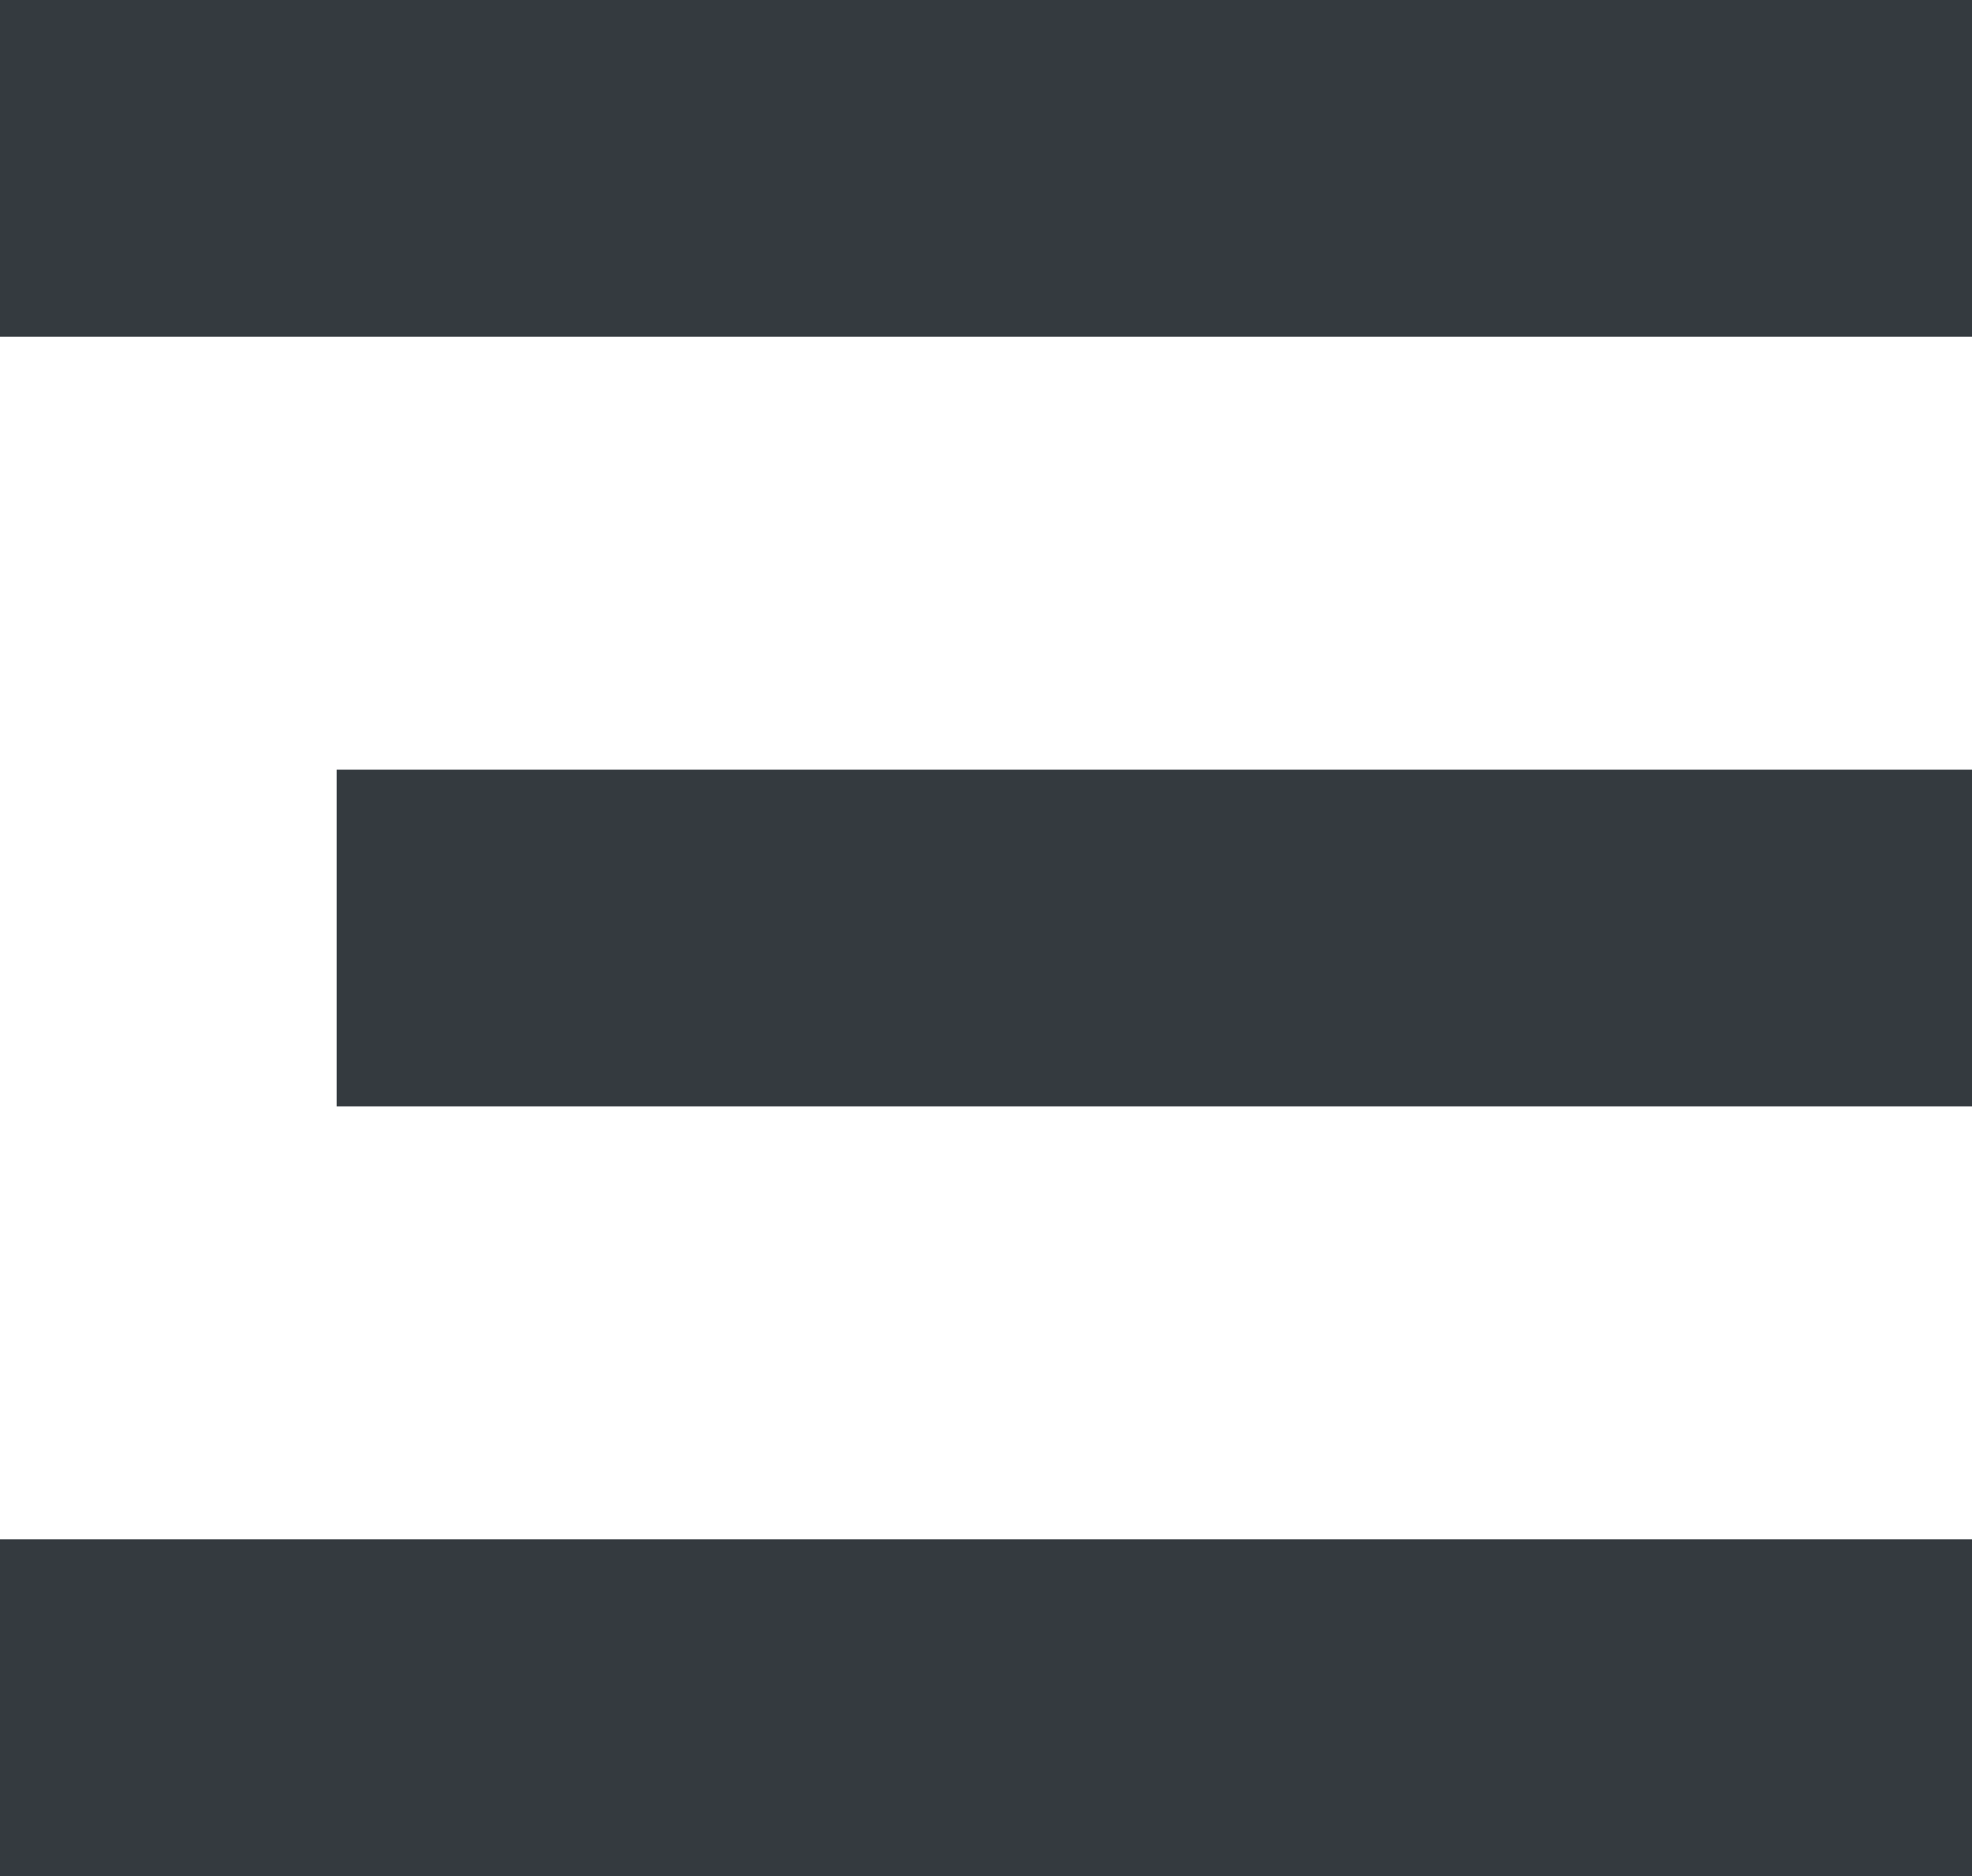 <svg width="41" height="39" viewBox="0 0 41 39" fill="none" xmlns="http://www.w3.org/2000/svg">
<rect width="41" height="7" fill="#343A3F"/>
<rect x="7" y="16" width="34" height="7" fill="#343A3F"/>
<rect y="32" width="41" height="7" fill="#343A3F"/>
</svg>
